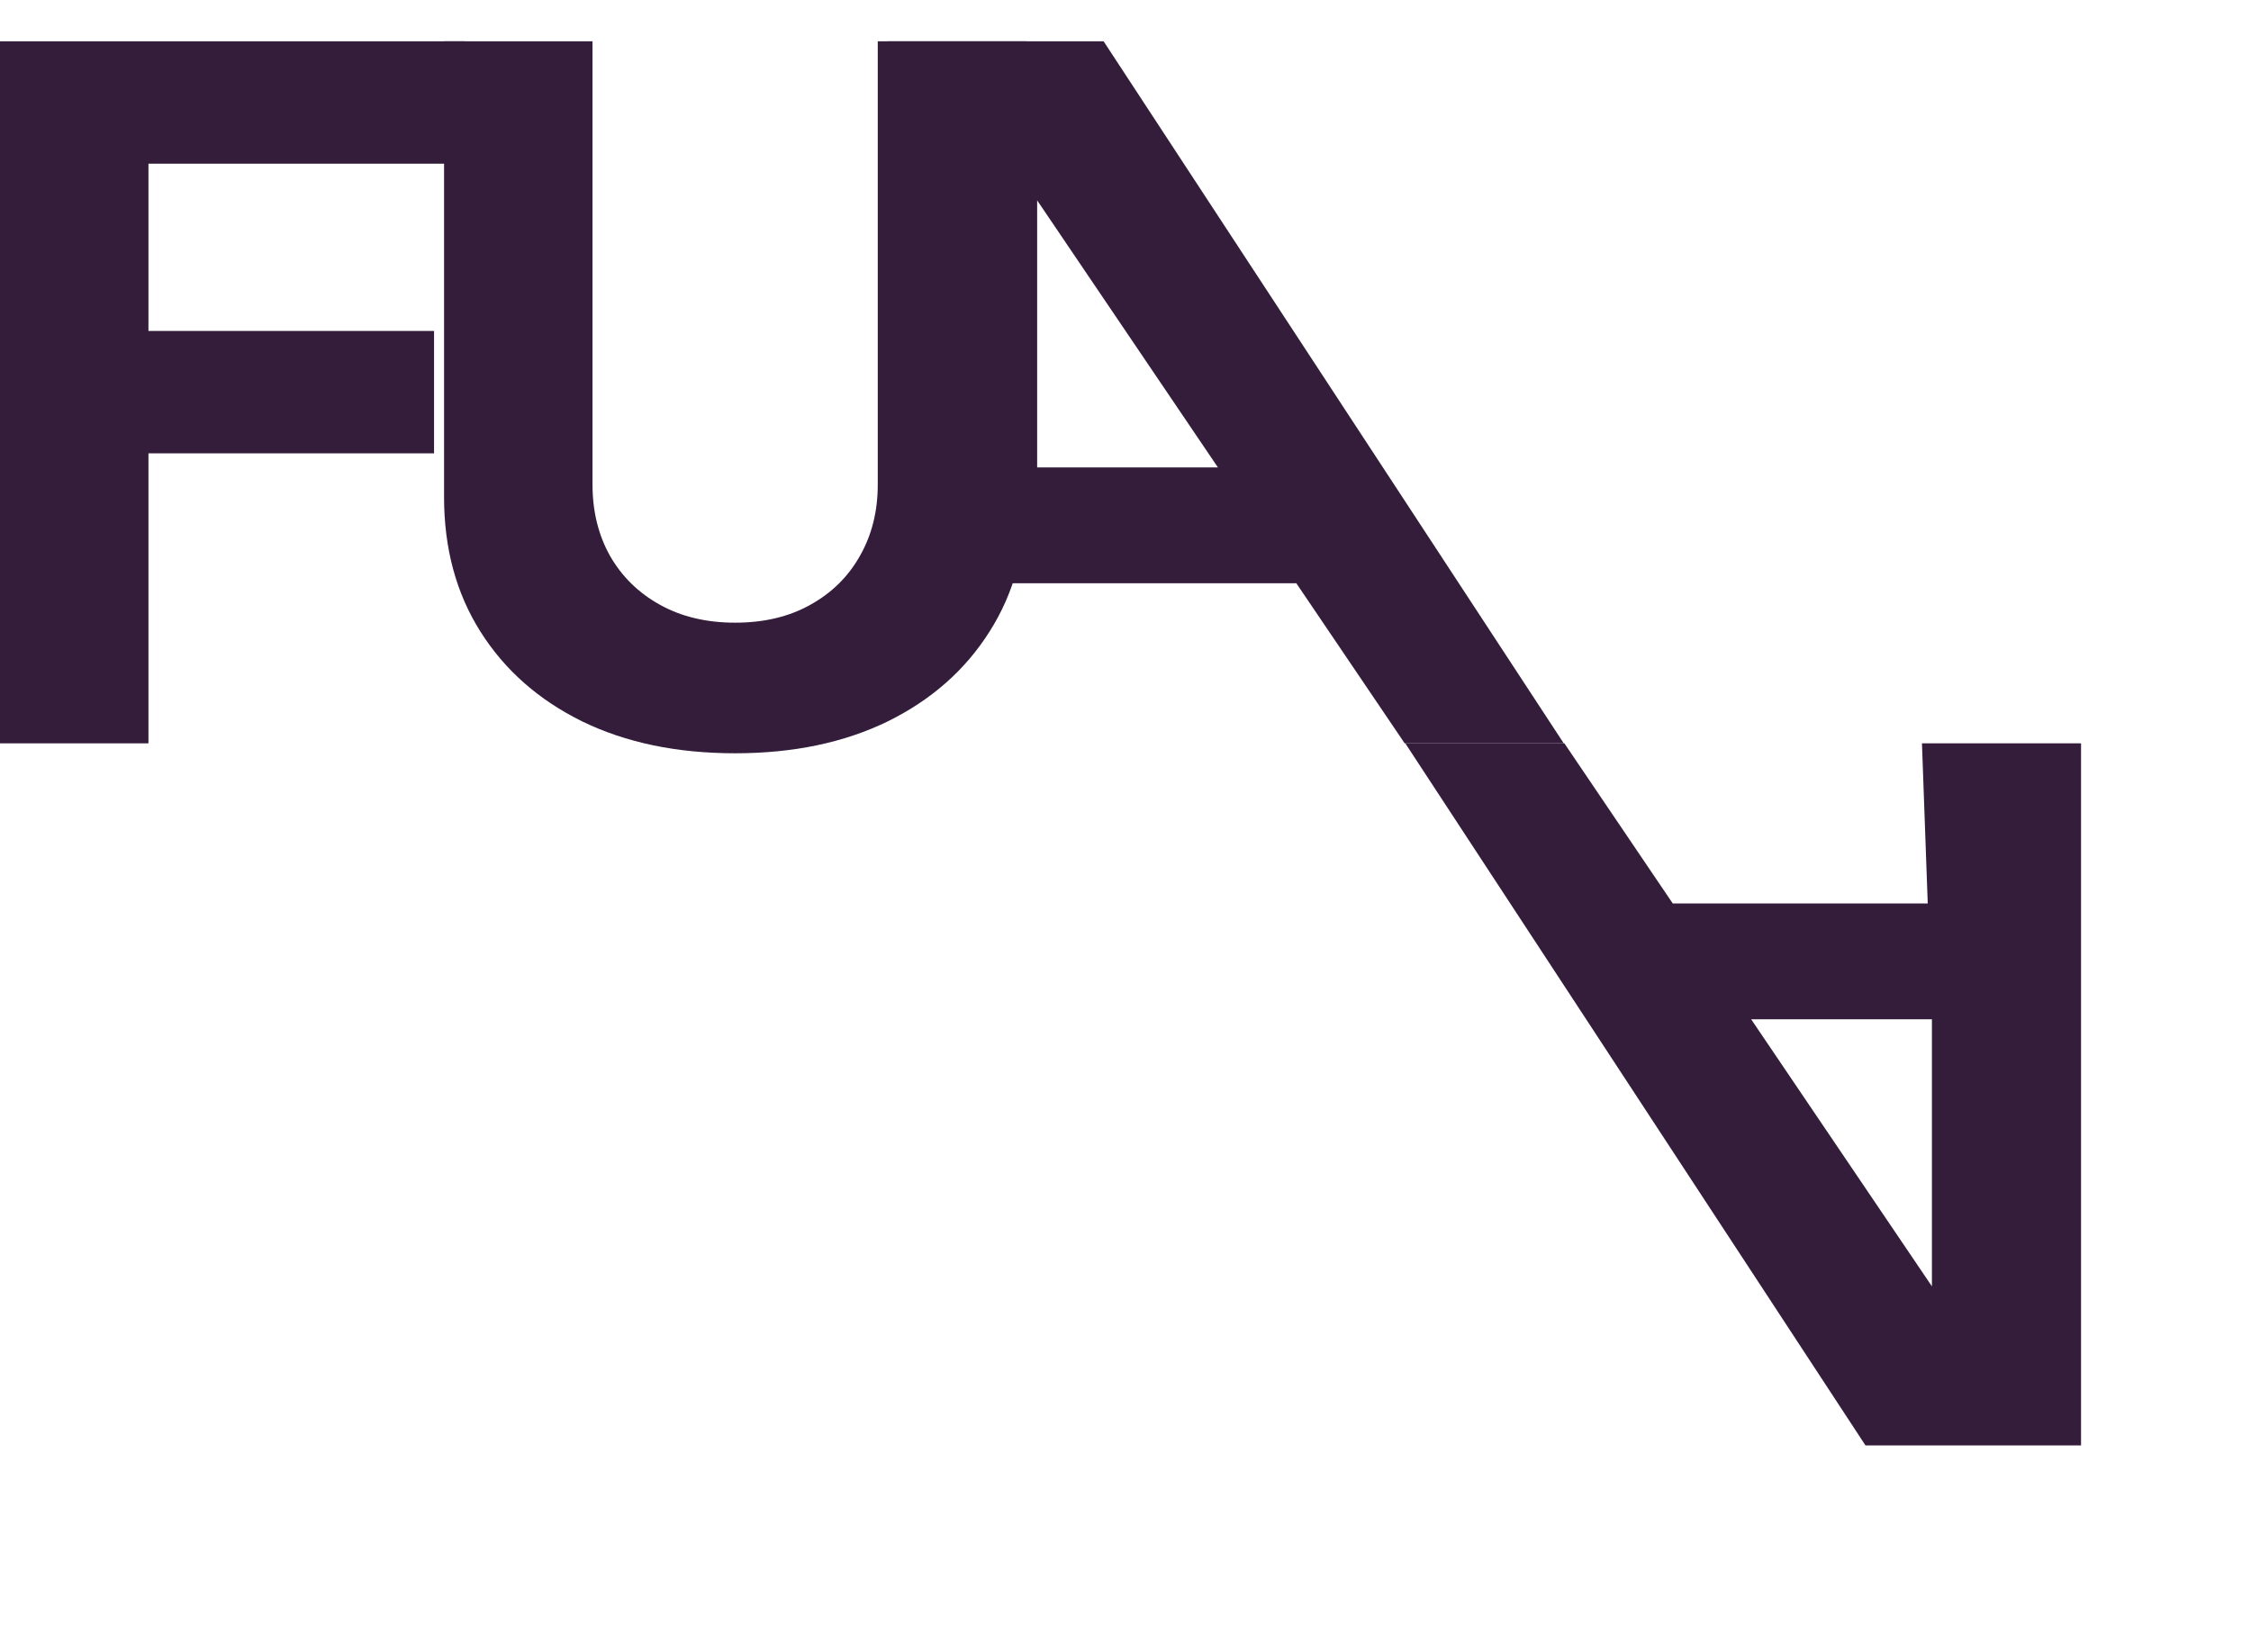 <svg width="109" height="80" viewBox="0 0 109 80" fill="none" xmlns="http://www.w3.org/2000/svg">
<path d="M50.222 28.247H43V2H53.44L75.722 36H68.019L50.222 9.703V22.636V28.247ZM50.222 22.636H64.153L68.417 28.247H50.222V22.636Z" fill="#331D3B"/>
<path d="M93.067 36H100.77V70H90.331L68.049 36H75.752L93.549 62.297V49.364L93.067 36ZM93.549 49.364H79.617L75.353 43.753H93.549V49.364Z" fill="#331D3B"/>
<path d="M42.504 2H49.692V24.08C49.692 26.559 49.1 28.729 47.916 30.588C46.743 32.447 45.099 33.897 42.985 34.938C40.871 35.967 38.409 36.481 35.598 36.481C32.775 36.481 30.307 35.967 28.193 34.938C26.079 33.897 24.436 32.447 23.263 30.588C22.09 28.729 21.503 26.559 21.503 24.08V2H28.691V23.466C28.691 24.761 28.974 25.912 29.538 26.919C30.114 27.926 30.922 28.717 31.962 29.293C33.002 29.869 34.214 30.156 35.598 30.156C36.992 30.156 38.204 29.869 39.233 29.293C40.274 28.717 41.076 27.926 41.641 26.919C42.216 25.912 42.504 24.761 42.504 23.466V2Z" fill="#331D3B"/>
<path d="M0 36V2H22.512V7.927H7.188V16.028H21.018V21.955H7.188V36H0Z" fill="#331D3B"/>
</svg>
